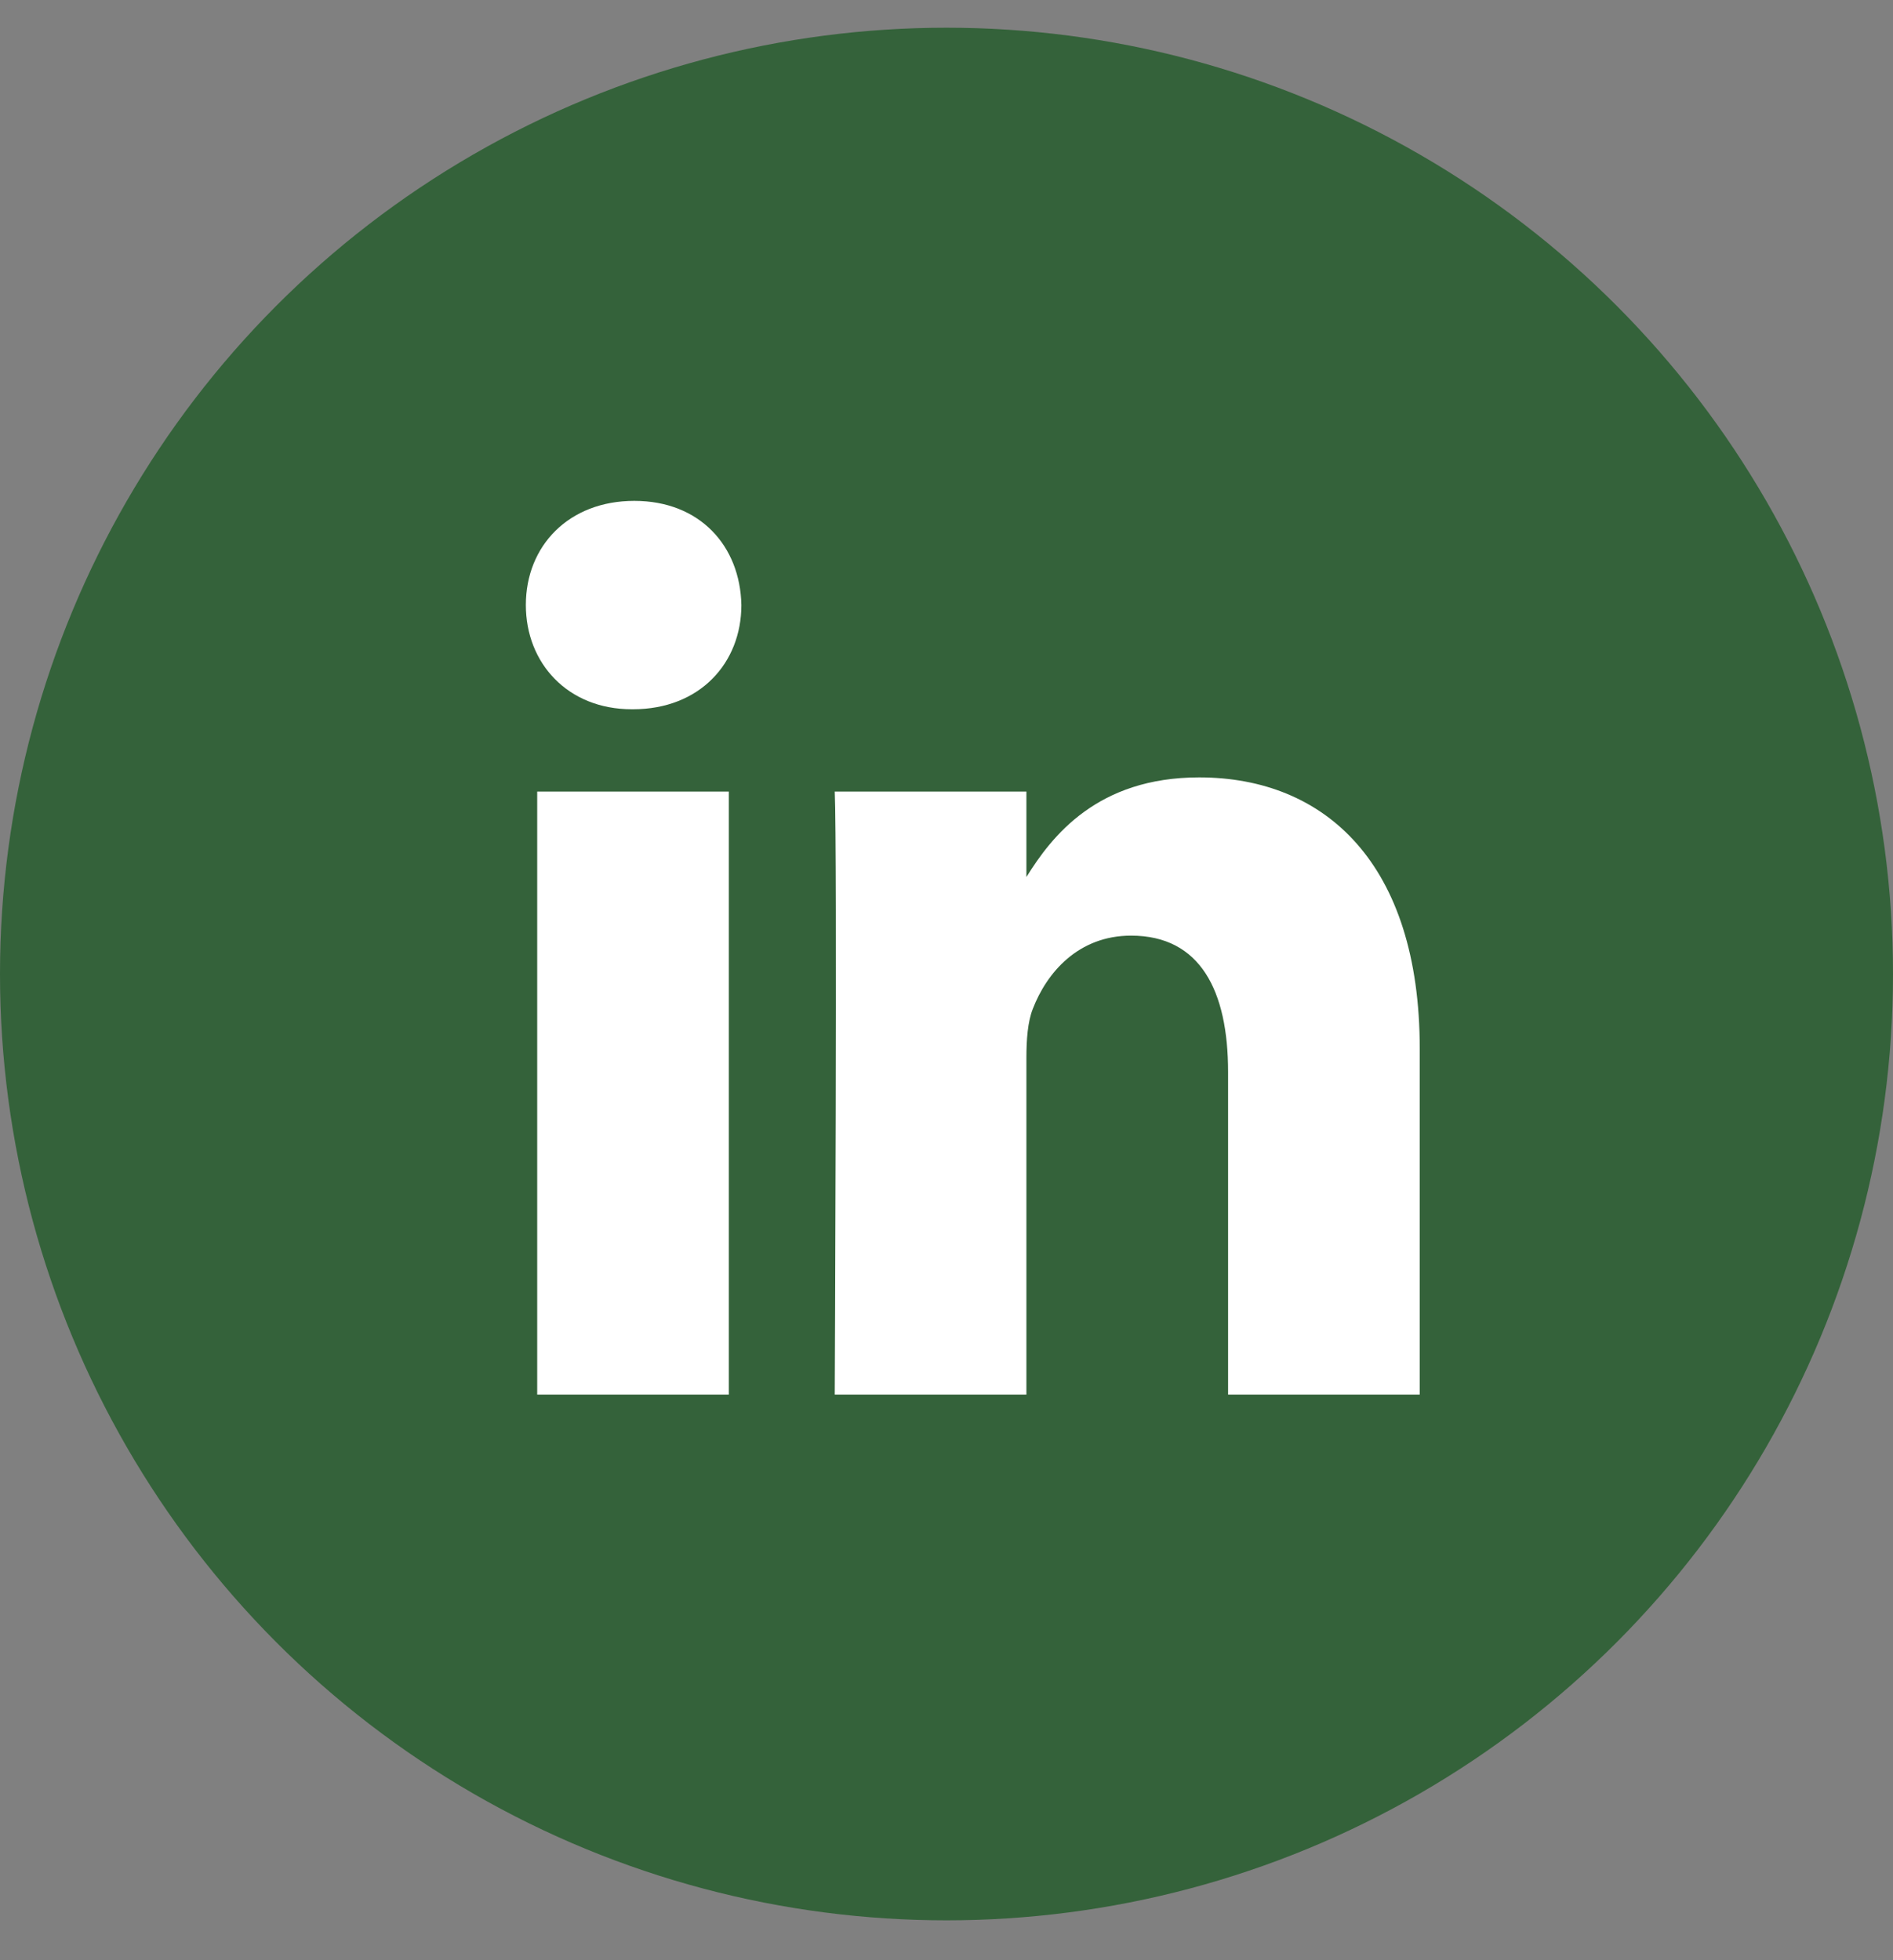 <svg width="28" height="29" viewBox="0 0 28 29" fill="none" xmlns="http://www.w3.org/2000/svg">
<rect x="0" y="0" width="28" height="29" fill="#808080" stroke="none"/>
<g clip-path="url(#clip0_2572_11365)">
<circle cx="14" cy="14.41" r="14" fill="#34623A"/>
<path d="M15.182 12.975V13.004H15.163C15.166 12.999 15.17 12.994 15.173 12.989C15.176 12.984 15.18 12.98 15.182 12.975Z" fill="white"/>
<path fill-rule="evenodd" clip-rule="evenodd" d="M21 20.632V15.516C21 12.776 19.602 11.501 17.737 11.501C16.231 11.501 15.559 12.368 15.182 12.975V11.711H12.347C12.385 12.547 12.347 20.632 12.347 20.632H15.182V15.649C15.182 15.382 15.201 15.117 15.276 14.927C15.481 14.393 15.947 13.842 16.73 13.842C17.756 13.842 18.165 14.66 18.165 15.859V20.632H21ZM7.778 8.951C7.778 8.076 8.412 7.41 9.382 7.41C10.352 7.41 10.948 8.076 10.966 8.951C10.966 9.808 10.352 10.493 9.363 10.493H9.345C8.394 10.493 7.778 9.808 7.778 8.951ZM10.78 20.632H7.946V11.711H10.78V20.632Z" fill="white"/>
</g>
<defs>
<clipPath id="clip0_2572_11365">
<rect width="28" height="28" fill="white" transform="translate(0 0.41)"/>
</clipPath>
</defs>
</svg>
